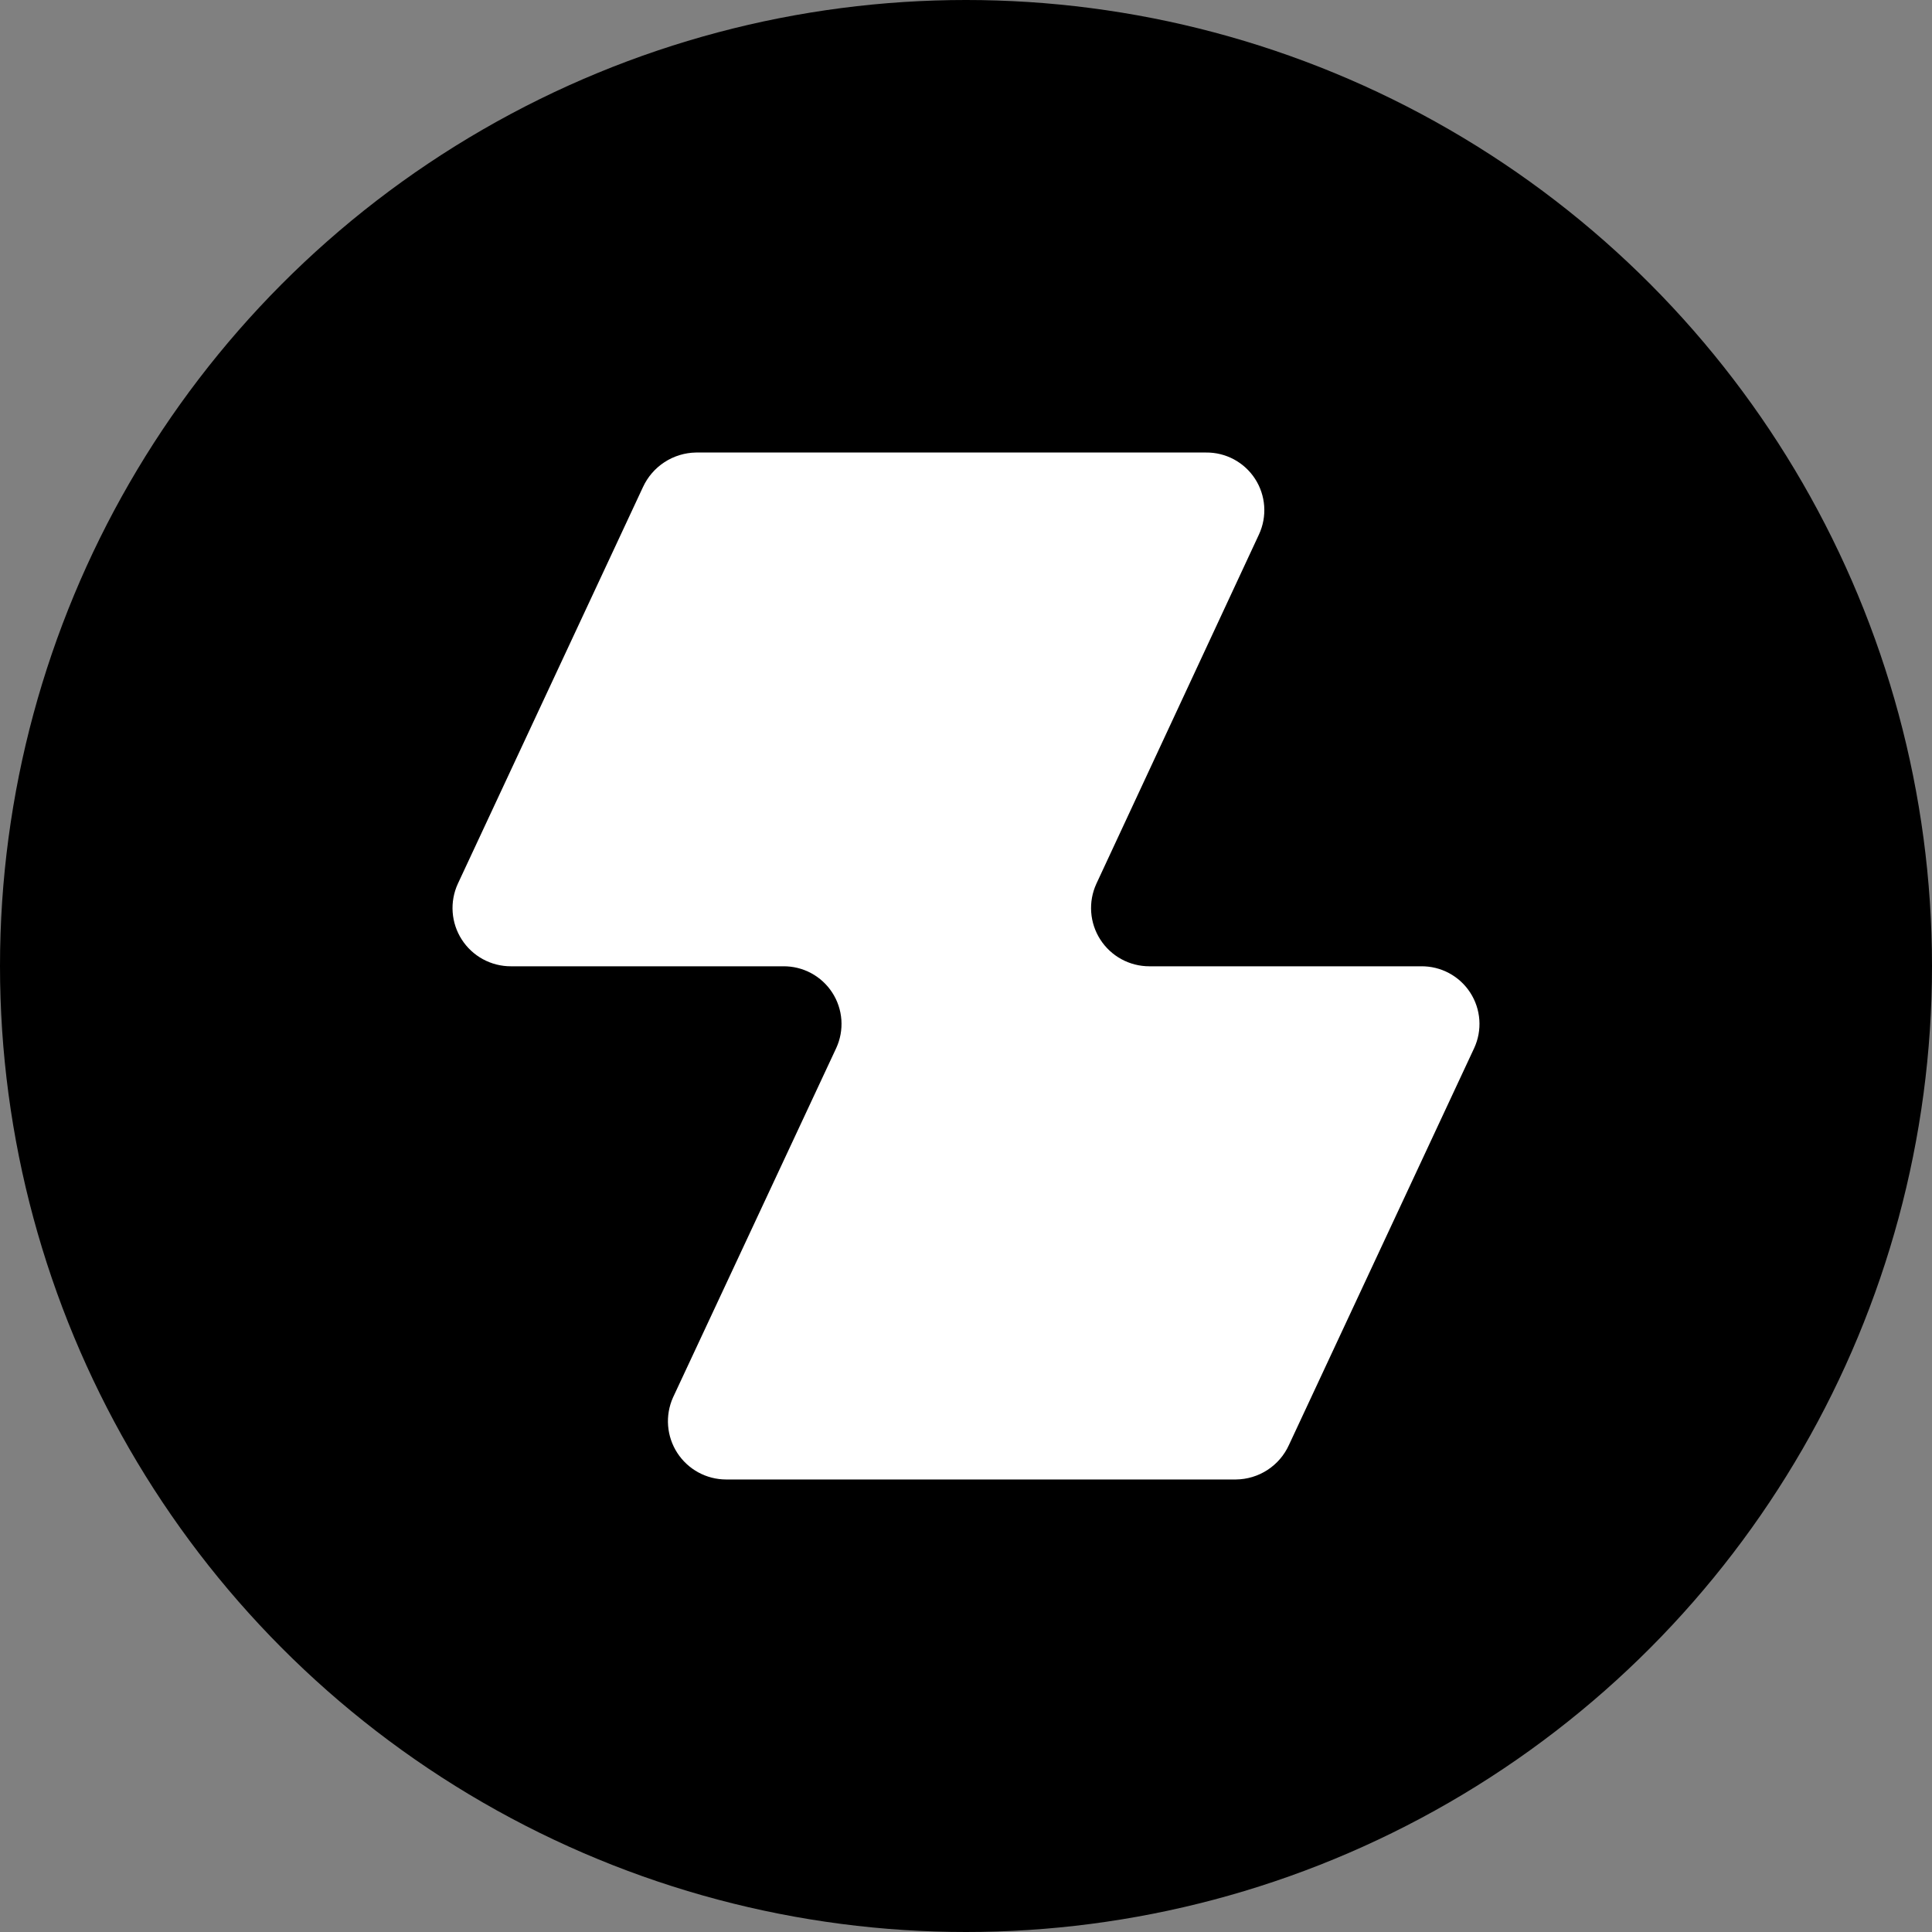 <svg width="824" height="824" viewBox="0 0 824 824" fill="none" xmlns="http://www.w3.org/2000/svg">
<rect x="0" y="0" width="824" height="824" fill="#808080" stroke="none"/>
<circle cx="412" cy="412" r="412" fill="black"/>
<path d="M467.586 376.956L536.961 227.924C538.708 224.153 539.469 220.001 539.176 215.856C538.882 211.711 537.543 207.708 535.283 204.221C533.023 200.733 529.915 197.875 526.251 195.913C522.587 193.952 518.485 192.95 514.328 193.002H296.853C292.072 193.076 287.41 194.501 283.405 197.112C279.4 199.723 276.216 203.414 274.22 207.758L195.25 376.956C193.518 380.743 192.766 384.904 193.063 389.057C193.361 393.211 194.697 397.223 196.951 400.724C199.205 404.226 202.303 407.105 205.96 409.097C209.618 411.089 213.718 412.13 217.883 412.124H334.001C338.158 412.072 342.26 413.074 345.924 415.035C349.588 416.997 352.695 419.855 354.956 423.343C357.216 426.83 358.555 430.833 358.849 434.978C359.142 439.123 358.381 443.275 356.634 447.046L287.013 596.078C285.335 599.854 284.626 603.989 284.95 608.108C285.274 612.227 286.62 616.2 288.868 619.667C291.115 623.135 294.192 625.987 297.82 627.966C301.448 629.945 305.513 630.988 309.646 631H527.121C531.909 630.955 536.584 629.542 540.594 626.928C544.604 624.313 547.783 620.606 549.754 616.244L628.724 447.046C630.47 443.275 631.232 439.123 630.939 434.978C630.645 430.833 629.306 426.83 627.045 423.343C624.785 419.855 621.678 416.997 618.014 415.035C614.349 413.074 610.247 412.072 606.091 412.124H490.219C486.054 412.13 481.954 411.089 478.296 409.097C474.638 407.105 471.54 404.226 469.287 400.724C467.033 397.223 465.696 393.211 465.399 389.057C465.102 384.904 465.854 380.743 467.586 376.956V376.956Z" fill="white"/>
</svg>
